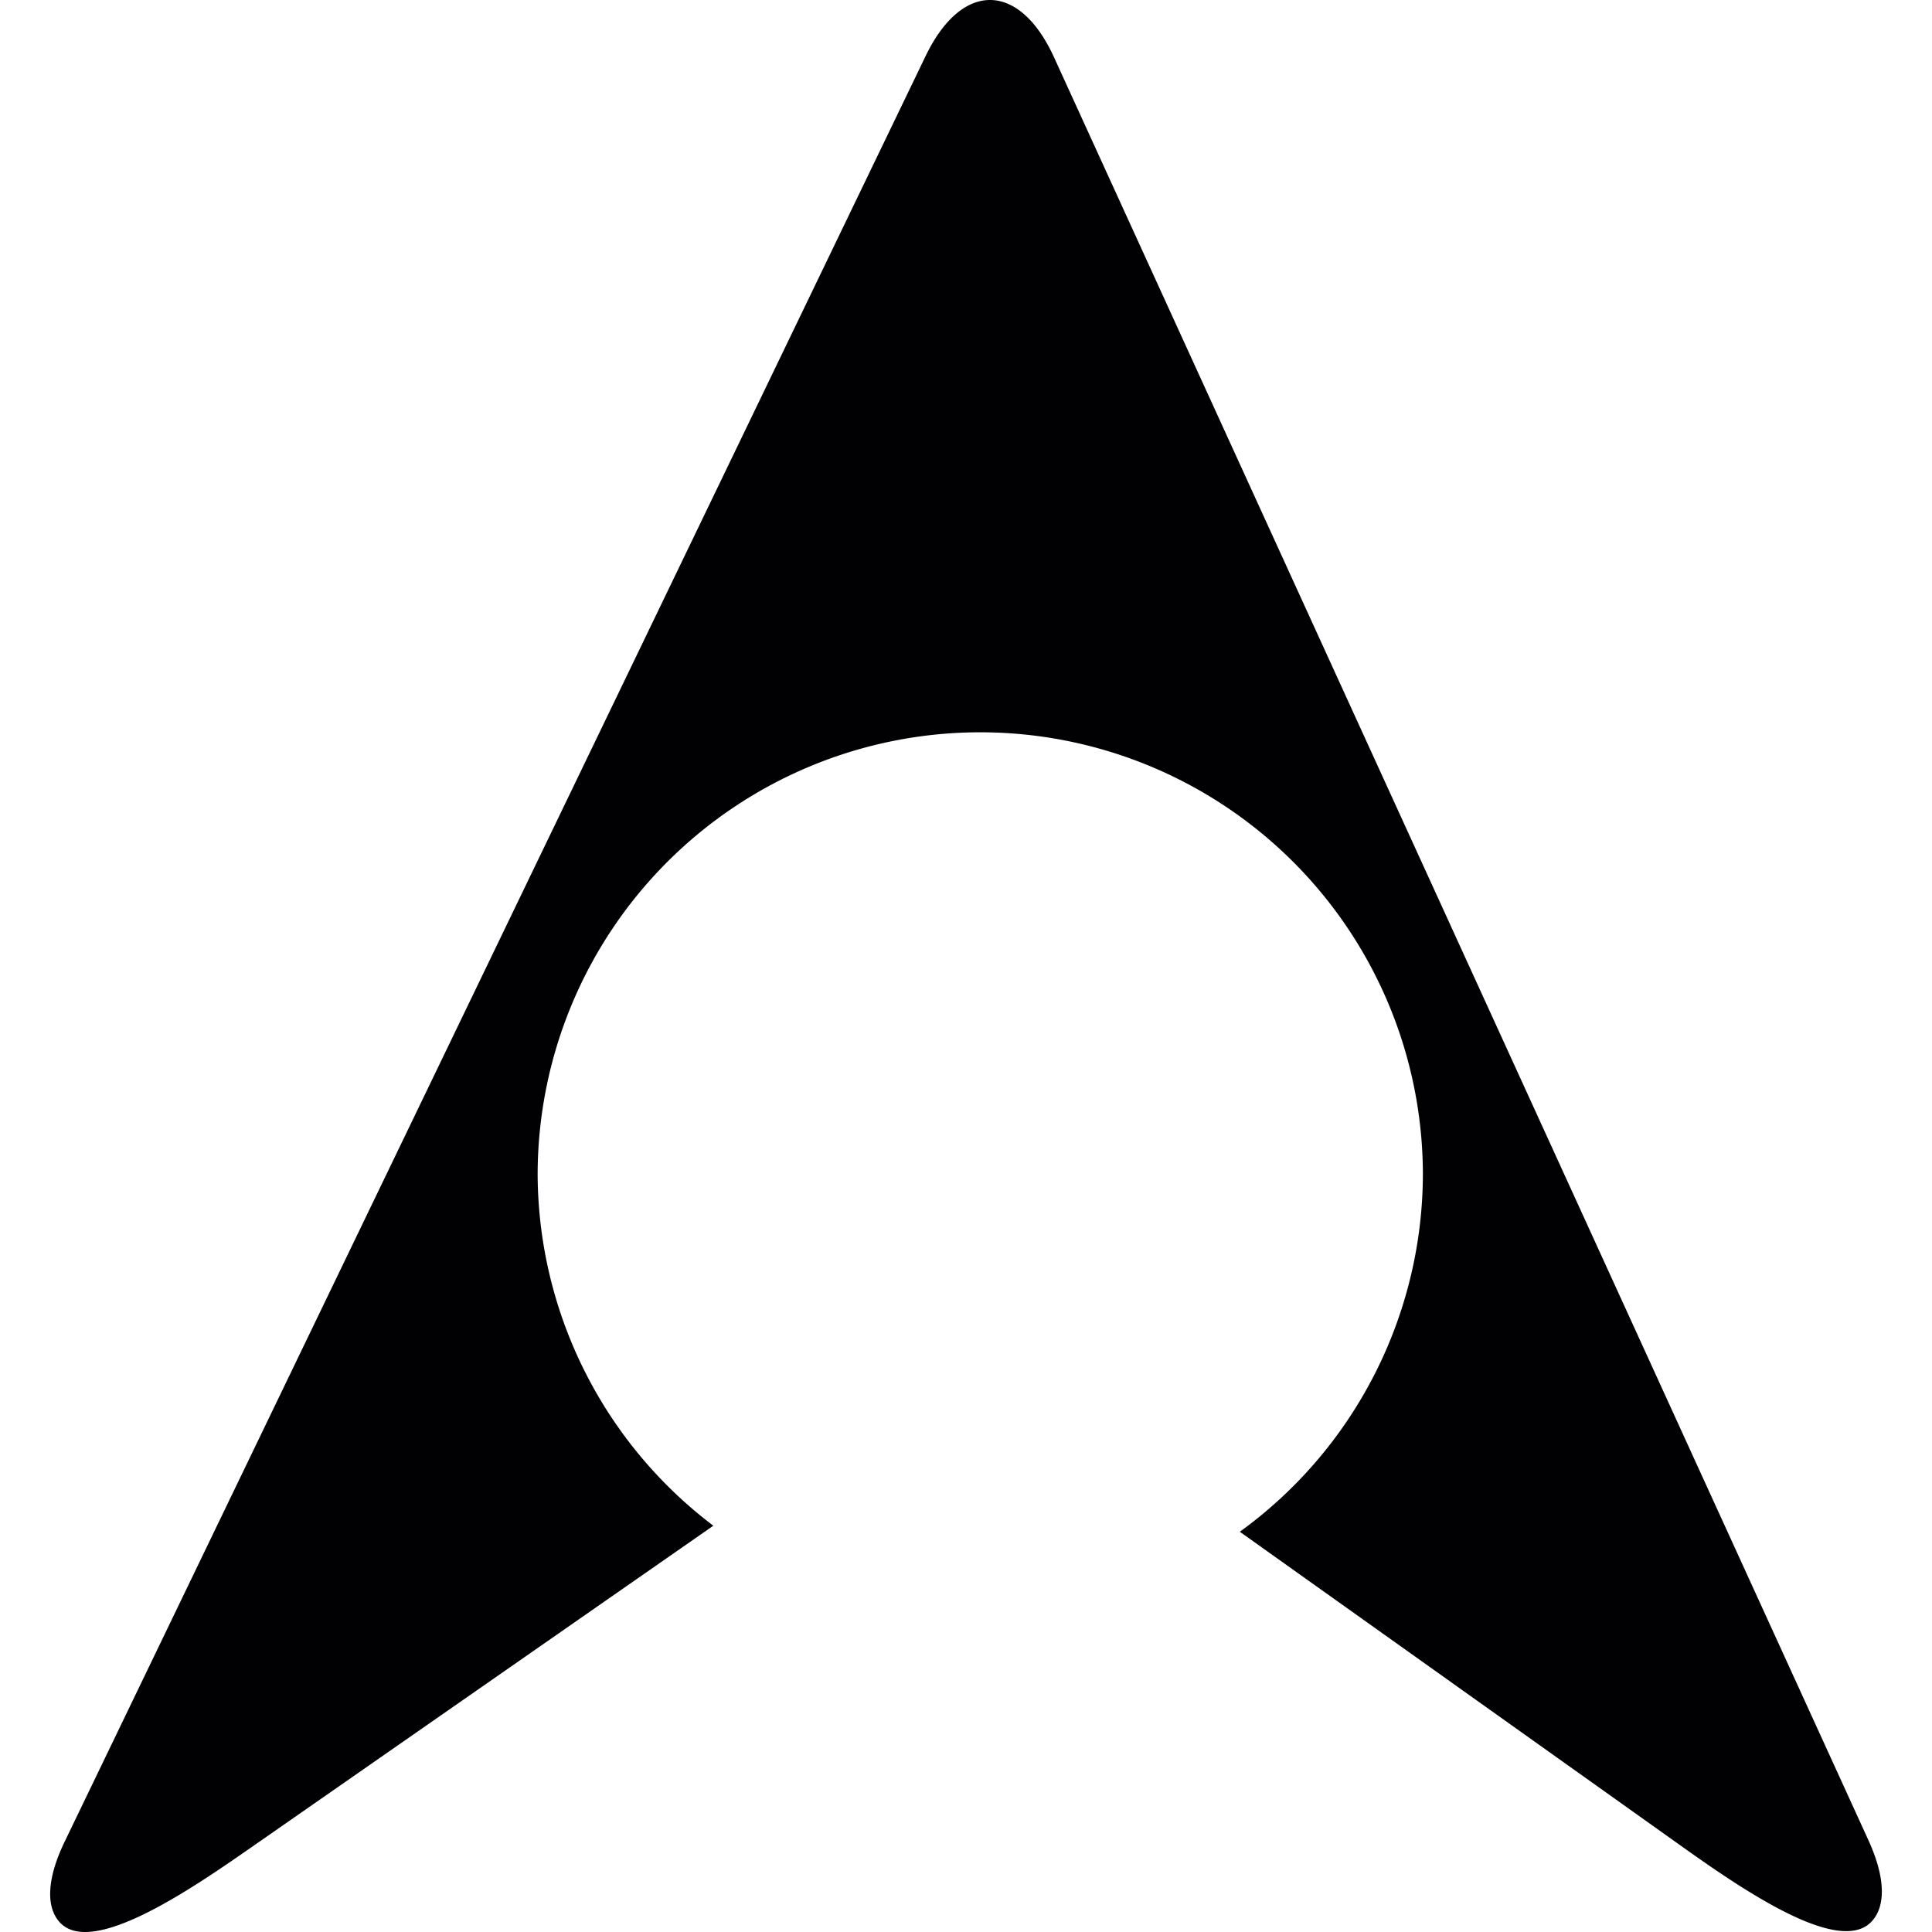 <?xml version="1.0" encoding="UTF-8" standalone="no"?>
<!-- Generator: Adobe Illustrator 18.1.1, SVG Export Plug-In . SVG Version: 6.00 Build 0)  -->

<svg
   version="1.1"
   id="Capa_1"
   x="0px"
   y="0px"
   viewBox="0 0 237.64 237.64"
   style="enable-background:new 0 0 237.64 237.64;"
   xml:space="preserve"
   sodipodi:docname="RayDbLogoMain.svg"
   inkscape:version="1.1 (c68e22c387, 2021-05-23)"
   xmlns:inkscape="http://www.inkscape.org/namespaces/inkscape"
   xmlns:sodipodi="http://sodipodi.sourceforge.net/DTD/sodipodi-0.dtd"
   xmlns="http://www.w3.org/2000/svg"
   xmlns:svg="http://www.w3.org/2000/svg"><defs
   id="defs39" /><sodipodi:namedview
   id="namedview37"
   pagecolor="#ffffff"
   bordercolor="#666666"
   borderopacity="1.0"
   inkscape:pageshadow="2"
   inkscape:pageopacity="0.0"
   inkscape:pagecheckerboard="0"
   showgrid="false"
   inkscape:zoom="1.754102"
   inkscape:cx="118.86424"
   inkscape:cy="118.57919"
   inkscape:window-width="1366"
   inkscape:window-height="706"
   inkscape:window-x="-8"
   inkscape:window-y="-8"
   inkscape:window-maximized="1"
   inkscape:current-layer="g4" />
<g
   id="g4">
	<path
   id="path2"
   style="fill:#010002;"
   d="M 121.824 0 C 118.967 -0.029 116.085 2.264 113.857 6.885 L 7.953 226.529 C 5.723 231.152 5.66 234.602 7.346 236.445 C 11.257 240.72 23.271 232.541 30.668 227.395 L 87.742 187.666 A 54.444 54.444 0 0 1 66.131 144.518 A 54.444 54.444 0 0 1 120.574 90.074 A 54.444 54.444 0 0 1 175.018 144.518 A 54.444 54.444 0 0 1 152.5 188.41 L 206.904 227.139 C 214.247 232.36 226.207 240.611 230.205 236.357 C 231.945 234.508 231.956 231.028 229.824 226.361 L 129.648 7.047 C 127.516 2.38 124.682 0.029 121.824 0 z " />
</g>
<g
   id="g6">
</g>
<g
   id="g8">
</g>
<g
   id="g10">
</g>
<g
   id="g12">
</g>
<g
   id="g14">
</g>
<g
   id="g16">
</g>
<g
   id="g18">
</g>
<g
   id="g20">
</g>
<g
   id="g22">
</g>
<g
   id="g24">
</g>
<g
   id="g26">
</g>
<g
   id="g28">
</g>
<g
   id="g30">
</g>
<g
   id="g32">
</g>
<g
   id="g34">
</g>
</svg>
